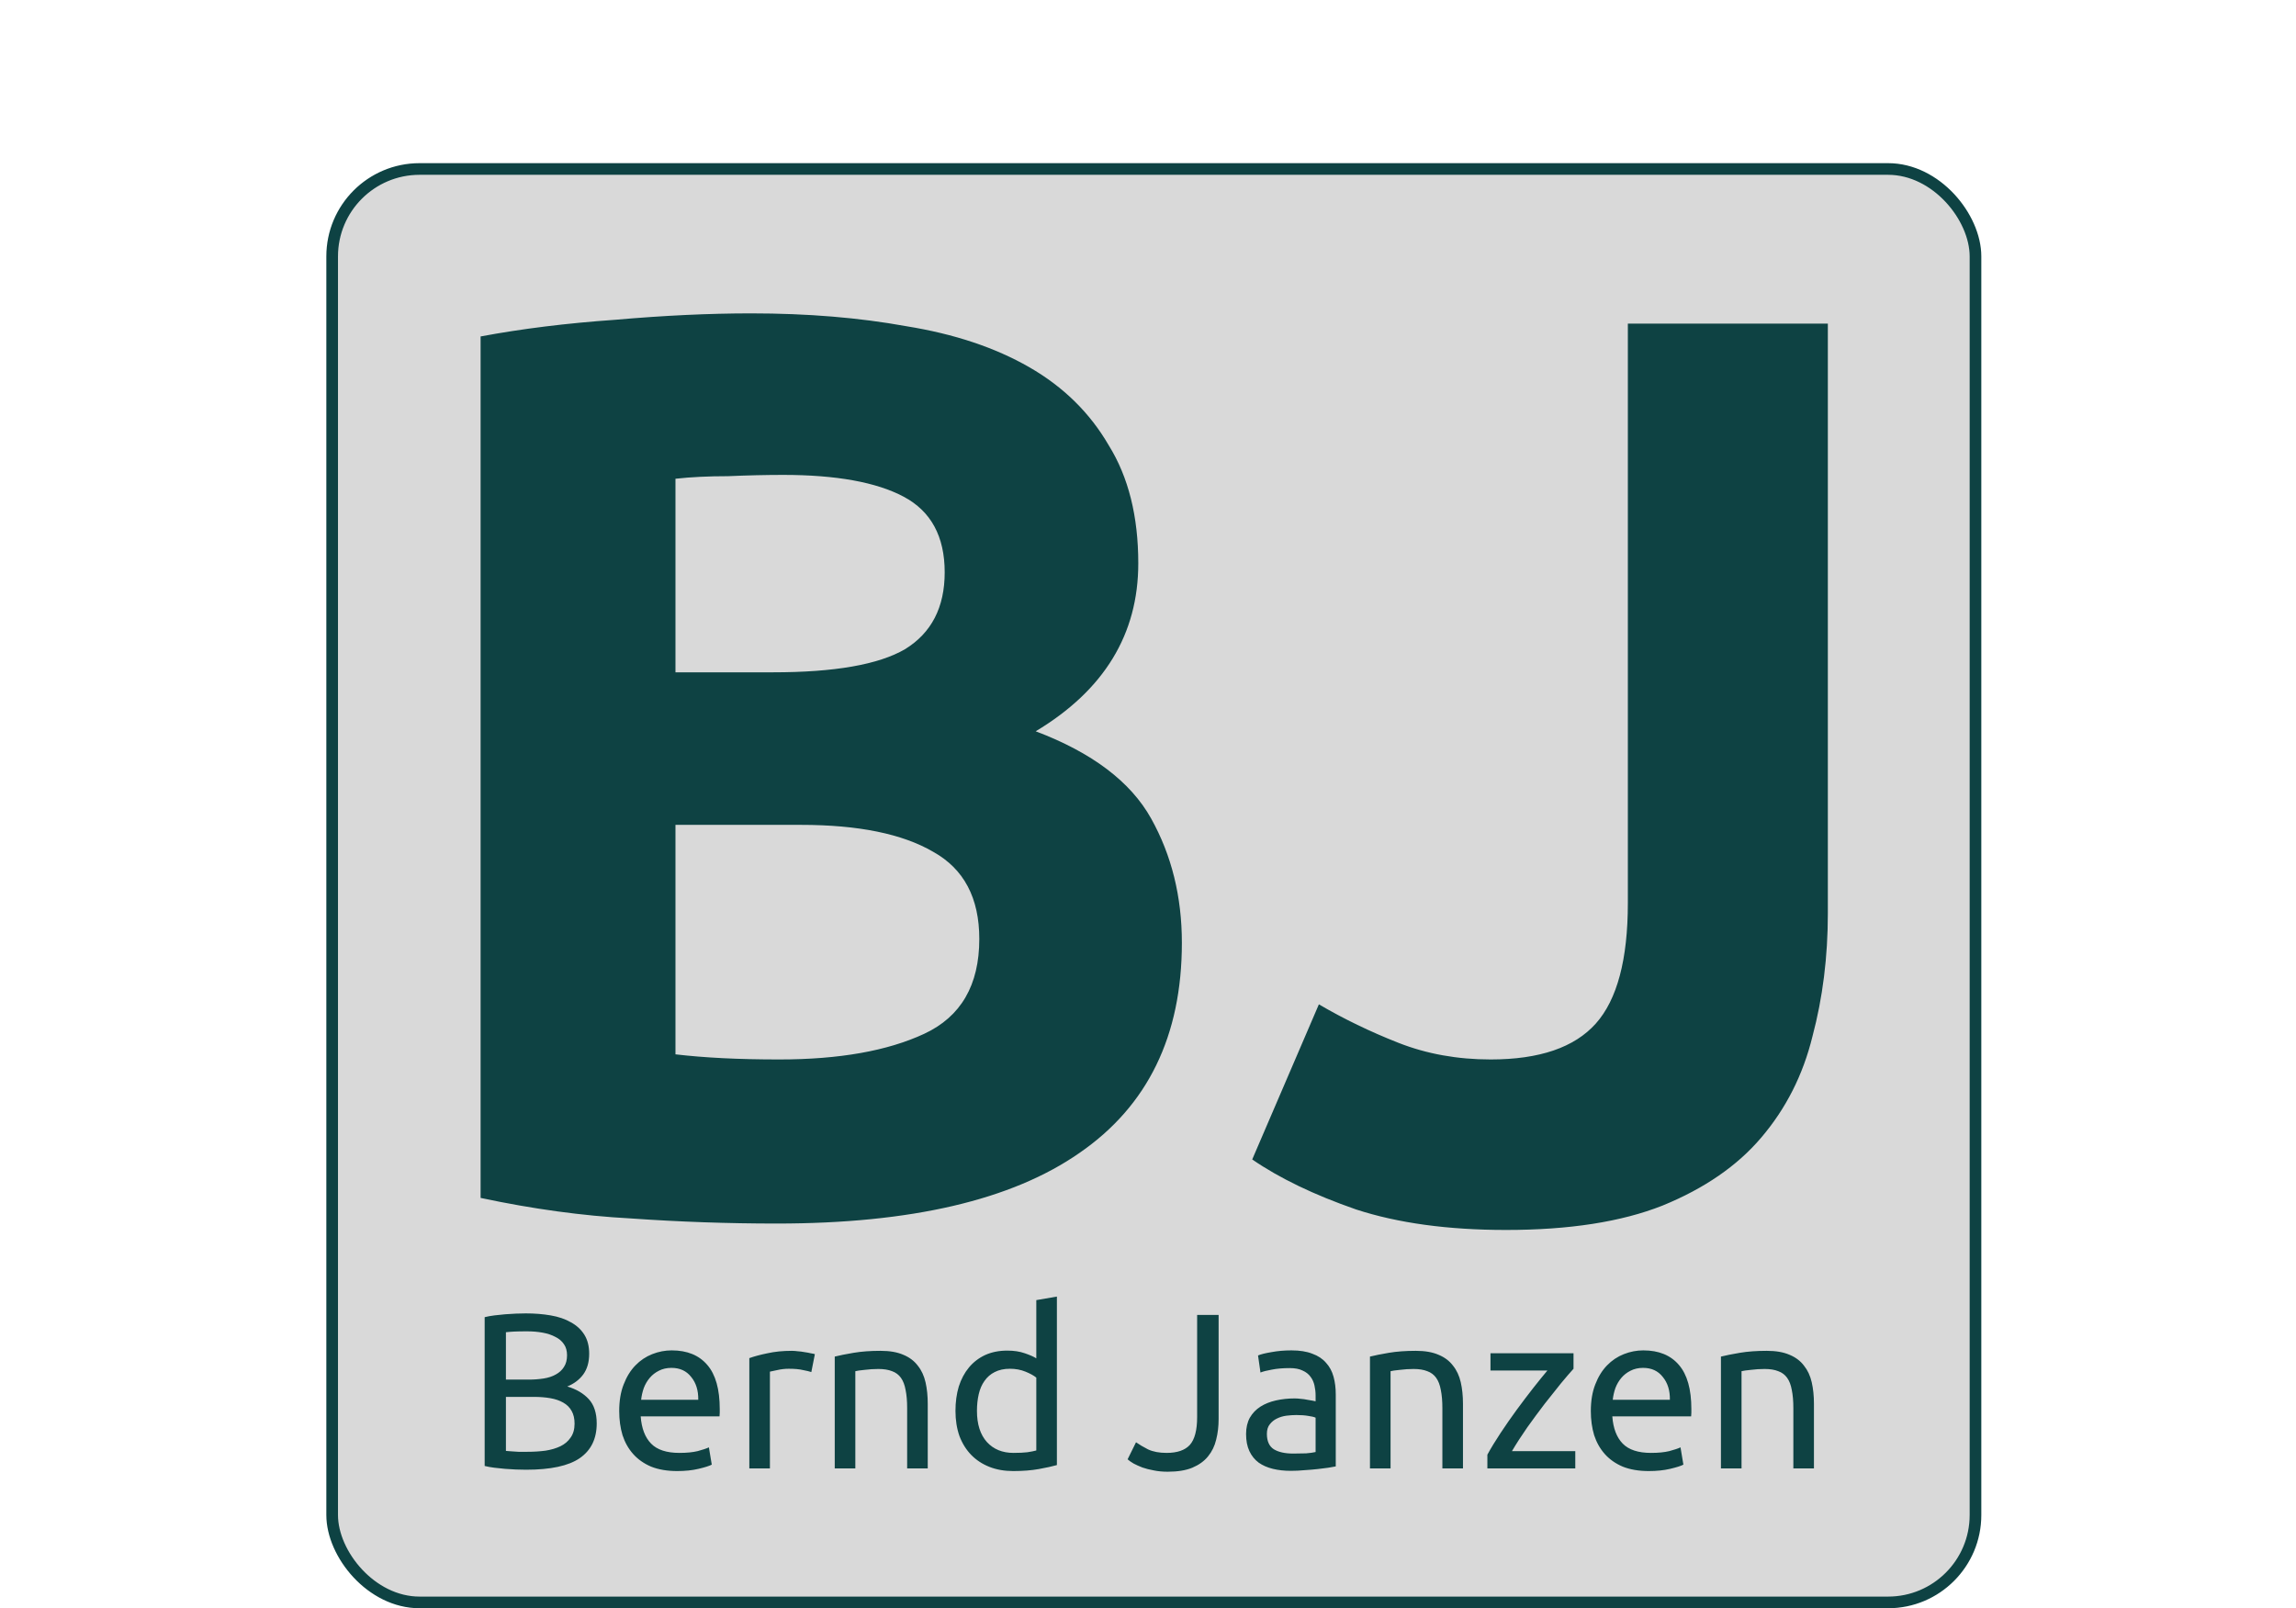 <svg width="197" height="138" viewBox="0 0 197 138" fill="none" xmlns="http://www.w3.org/2000/svg">
<rect x="28.5" y="14.5" width="141" height="123" rx="7.5" fill="#D9D9D9" stroke="#0E4243"/>
<path d="M66.645 104.99C62.465 104.99 58.285 104.843 54.105 104.55C49.999 104.33 45.709 103.743 41.236 102.79V28.87C44.755 28.21 48.605 27.733 52.785 27.44C56.965 27.073 60.852 26.89 64.445 26.89C69.285 26.89 73.722 27.257 77.756 27.99C81.862 28.65 85.382 29.823 88.316 31.51C91.249 33.197 93.522 35.433 95.136 38.22C96.822 40.933 97.666 44.307 97.666 48.34C97.666 54.427 94.732 59.23 88.865 62.75C93.706 64.583 97.006 67.077 98.766 70.23C100.526 73.383 101.406 76.94 101.406 80.9C101.406 88.893 98.472 94.907 92.606 98.94C86.812 102.973 78.159 104.99 66.645 104.99ZM57.956 70.78V90.47C59.202 90.617 60.559 90.727 62.026 90.8C63.492 90.873 65.106 90.91 66.865 90.91C71.999 90.91 76.142 90.177 79.296 88.71C82.449 87.243 84.025 84.53 84.025 80.57C84.025 77.05 82.706 74.557 80.066 73.09C77.425 71.55 73.649 70.78 68.736 70.78H57.956ZM57.956 57.69H66.316C71.596 57.69 75.372 57.03 77.645 55.71C79.919 54.317 81.056 52.117 81.056 49.11C81.056 46.03 79.882 43.867 77.535 42.62C75.189 41.373 71.742 40.75 67.195 40.75C65.729 40.75 64.152 40.787 62.465 40.86C60.779 40.86 59.276 40.933 57.956 41.08V57.69ZM156.832 78.37C156.832 82.11 156.392 85.63 155.512 88.93C154.705 92.23 153.238 95.127 151.112 97.62C149.058 100.04 146.235 101.983 142.642 103.45C139.122 104.843 134.648 105.54 129.222 105.54C124.235 105.54 119.945 104.953 116.352 103.78C112.758 102.533 109.788 101.103 107.442 99.49L113.162 86.18C115.288 87.427 117.562 88.527 119.982 89.48C122.402 90.433 125.042 90.91 127.902 90.91C132.082 90.91 135.088 89.883 136.922 87.83C138.755 85.777 139.672 82.33 139.672 77.49V27.77H156.832V78.37ZM45.138 126.114C44.872 126.114 44.58 126.108 44.264 126.095C43.96 126.082 43.649 126.063 43.333 126.038C43.029 126.013 42.725 125.981 42.421 125.943C42.117 125.905 41.838 125.854 41.585 125.791V113.023C41.838 112.96 42.117 112.909 42.421 112.871C42.725 112.833 43.029 112.801 43.333 112.776C43.649 112.751 43.96 112.732 44.264 112.719C44.568 112.706 44.853 112.7 45.119 112.7C45.879 112.7 46.588 112.757 47.247 112.871C47.918 112.985 48.494 113.181 48.976 113.46C49.47 113.726 49.856 114.081 50.135 114.524C50.413 114.967 50.553 115.512 50.553 116.158C50.553 116.88 50.382 117.475 50.04 117.944C49.698 118.4 49.242 118.742 48.672 118.97C49.444 119.198 50.059 119.559 50.515 120.053C50.971 120.547 51.199 121.244 51.199 122.143C51.199 123.46 50.711 124.455 49.736 125.126C48.773 125.785 47.24 126.114 45.138 126.114ZM43.409 119.863V124.499C43.548 124.512 43.713 124.524 43.903 124.537C44.067 124.55 44.257 124.562 44.473 124.575C44.701 124.575 44.96 124.575 45.252 124.575C45.796 124.575 46.309 124.543 46.791 124.48C47.285 124.404 47.715 124.277 48.083 124.1C48.45 123.923 48.741 123.676 48.957 123.359C49.185 123.042 49.299 122.643 49.299 122.162C49.299 121.731 49.216 121.37 49.052 121.079C48.887 120.775 48.646 120.534 48.33 120.357C48.026 120.18 47.658 120.053 47.228 119.977C46.797 119.901 46.316 119.863 45.784 119.863H43.409ZM43.409 118.381H45.347C45.803 118.381 46.233 118.349 46.639 118.286C47.044 118.223 47.392 118.109 47.684 117.944C47.988 117.779 48.222 117.564 48.387 117.298C48.564 117.032 48.653 116.696 48.653 116.291C48.653 115.911 48.564 115.594 48.387 115.341C48.209 115.075 47.962 114.866 47.646 114.714C47.342 114.549 46.981 114.429 46.563 114.353C46.145 114.277 45.701 114.239 45.233 114.239C44.764 114.239 44.397 114.245 44.131 114.258C43.865 114.271 43.624 114.29 43.409 114.315V118.381ZM53.129 121.079C53.129 120.205 53.255 119.445 53.509 118.799C53.762 118.14 54.098 117.596 54.516 117.165C54.934 116.734 55.415 116.411 55.96 116.196C56.504 115.981 57.062 115.873 57.632 115.873C58.962 115.873 59.981 116.291 60.691 117.127C61.4 117.95 61.755 119.211 61.755 120.908C61.755 120.984 61.755 121.085 61.755 121.212C61.755 121.326 61.748 121.434 61.736 121.535H54.972C55.048 122.561 55.345 123.34 55.865 123.872C56.384 124.404 57.195 124.67 58.297 124.67C58.917 124.67 59.437 124.619 59.855 124.518C60.285 124.404 60.608 124.296 60.824 124.195L61.071 125.677C60.855 125.791 60.475 125.911 59.931 126.038C59.399 126.165 58.791 126.228 58.107 126.228C57.245 126.228 56.498 126.101 55.865 125.848C55.244 125.582 54.731 125.221 54.326 124.765C53.92 124.309 53.616 123.771 53.414 123.15C53.224 122.517 53.129 121.826 53.129 121.079ZM59.912 120.11C59.924 119.312 59.722 118.66 59.304 118.153C58.898 117.634 58.335 117.374 57.613 117.374C57.207 117.374 56.846 117.456 56.53 117.621C56.226 117.773 55.966 117.976 55.751 118.229C55.535 118.482 55.364 118.774 55.238 119.103C55.124 119.432 55.048 119.768 55.01 120.11H59.912ZM67.941 115.911C68.093 115.911 68.264 115.924 68.454 115.949C68.657 115.962 68.853 115.987 69.043 116.025C69.233 116.05 69.404 116.082 69.556 116.12C69.721 116.145 69.841 116.171 69.917 116.196L69.613 117.735C69.474 117.684 69.239 117.627 68.91 117.564C68.593 117.488 68.182 117.45 67.675 117.45C67.346 117.45 67.016 117.488 66.687 117.564C66.37 117.627 66.161 117.672 66.06 117.697V126H64.293V116.538C64.711 116.386 65.23 116.247 65.851 116.12C66.472 115.981 67.168 115.911 67.941 115.911ZM71.622 116.405C72.027 116.304 72.566 116.196 73.237 116.082C73.908 115.968 74.681 115.911 75.555 115.911C76.34 115.911 76.993 116.025 77.512 116.253C78.031 116.468 78.443 116.779 78.747 117.184C79.064 117.577 79.285 118.052 79.412 118.609C79.539 119.166 79.602 119.781 79.602 120.452V126H77.835V120.832C77.835 120.224 77.791 119.705 77.702 119.274C77.626 118.843 77.493 118.495 77.303 118.229C77.113 117.963 76.86 117.773 76.543 117.659C76.226 117.532 75.834 117.469 75.365 117.469C75.175 117.469 74.979 117.475 74.776 117.488C74.573 117.501 74.377 117.52 74.187 117.545C74.01 117.558 73.845 117.577 73.693 117.602C73.554 117.627 73.452 117.646 73.389 117.659V126H71.622V116.405ZM88.916 118.21C88.701 118.033 88.391 117.862 87.985 117.697C87.58 117.532 87.136 117.45 86.655 117.45C86.148 117.45 85.712 117.545 85.344 117.735C84.99 117.912 84.698 118.166 84.47 118.495C84.242 118.812 84.078 119.192 83.976 119.635C83.875 120.078 83.824 120.553 83.824 121.06C83.824 122.213 84.109 123.106 84.679 123.739C85.249 124.36 86.009 124.67 86.959 124.67C87.441 124.67 87.84 124.651 88.156 124.613C88.486 124.562 88.739 124.512 88.916 124.461V118.21ZM88.916 111.56L90.683 111.256V125.715C90.278 125.829 89.758 125.943 89.125 126.057C88.492 126.171 87.763 126.228 86.94 126.228C86.18 126.228 85.496 126.108 84.888 125.867C84.28 125.626 83.761 125.284 83.33 124.841C82.9 124.398 82.564 123.859 82.323 123.226C82.095 122.58 81.981 121.858 81.981 121.06C81.981 120.3 82.076 119.603 82.266 118.97C82.469 118.337 82.76 117.792 83.14 117.336C83.52 116.88 83.983 116.525 84.527 116.272C85.085 116.019 85.718 115.892 86.427 115.892C86.997 115.892 87.498 115.968 87.928 116.12C88.371 116.272 88.701 116.418 88.916 116.557V111.56ZM104.559 121.763C104.559 122.396 104.489 122.985 104.35 123.53C104.223 124.075 103.989 124.556 103.647 124.974C103.318 125.379 102.868 125.702 102.298 125.943C101.741 126.171 101.038 126.285 100.189 126.285C99.758 126.285 99.359 126.247 98.992 126.171C98.638 126.108 98.314 126.025 98.023 125.924C97.732 125.81 97.478 125.696 97.263 125.582C97.048 125.455 96.877 125.335 96.75 125.221L97.472 123.758C97.738 123.948 98.08 124.151 98.498 124.366C98.929 124.569 99.461 124.67 100.094 124.67C101.006 124.67 101.671 124.442 102.089 123.986C102.507 123.517 102.716 122.719 102.716 121.592V112.833H104.559V121.763ZM110.962 124.727C111.38 124.727 111.747 124.721 112.064 124.708C112.393 124.683 112.666 124.645 112.881 124.594V121.649C112.754 121.586 112.545 121.535 112.254 121.497C111.975 121.446 111.633 121.421 111.228 121.421C110.962 121.421 110.677 121.44 110.373 121.478C110.082 121.516 109.809 121.598 109.556 121.725C109.315 121.839 109.113 122.004 108.948 122.219C108.783 122.422 108.701 122.694 108.701 123.036C108.701 123.669 108.904 124.113 109.309 124.366C109.714 124.607 110.265 124.727 110.962 124.727ZM110.81 115.873C111.519 115.873 112.115 115.968 112.596 116.158C113.09 116.335 113.483 116.595 113.774 116.937C114.078 117.266 114.293 117.665 114.42 118.134C114.547 118.59 114.61 119.097 114.61 119.654V125.829C114.458 125.854 114.243 125.892 113.964 125.943C113.698 125.981 113.394 126.019 113.052 126.057C112.71 126.095 112.336 126.127 111.931 126.152C111.538 126.19 111.146 126.209 110.753 126.209C110.196 126.209 109.683 126.152 109.214 126.038C108.745 125.924 108.34 125.747 107.998 125.506C107.656 125.253 107.39 124.923 107.2 124.518C107.01 124.113 106.915 123.625 106.915 123.055C106.915 122.51 107.023 122.042 107.238 121.649C107.466 121.256 107.77 120.94 108.15 120.699C108.53 120.458 108.973 120.281 109.48 120.167C109.987 120.053 110.519 119.996 111.076 119.996C111.253 119.996 111.437 120.009 111.627 120.034C111.817 120.047 111.994 120.072 112.159 120.11C112.336 120.135 112.488 120.161 112.615 120.186C112.742 120.211 112.83 120.23 112.881 120.243V119.749C112.881 119.458 112.849 119.173 112.786 118.894C112.723 118.603 112.609 118.349 112.444 118.134C112.279 117.906 112.051 117.729 111.76 117.602C111.481 117.463 111.114 117.393 110.658 117.393C110.075 117.393 109.562 117.437 109.119 117.526C108.688 117.602 108.365 117.684 108.15 117.773L107.941 116.31C108.169 116.209 108.549 116.114 109.081 116.025C109.613 115.924 110.189 115.873 110.81 115.873ZM117.545 116.405C117.95 116.304 118.489 116.196 119.16 116.082C119.831 115.968 120.604 115.911 121.478 115.911C122.263 115.911 122.916 116.025 123.435 116.253C123.954 116.468 124.366 116.779 124.67 117.184C124.987 117.577 125.208 118.052 125.335 118.609C125.462 119.166 125.525 119.781 125.525 120.452V126H123.758V120.832C123.758 120.224 123.714 119.705 123.625 119.274C123.549 118.843 123.416 118.495 123.226 118.229C123.036 117.963 122.783 117.773 122.466 117.659C122.149 117.532 121.757 117.469 121.288 117.469C121.098 117.469 120.902 117.475 120.699 117.488C120.496 117.501 120.3 117.52 120.11 117.545C119.933 117.558 119.768 117.577 119.616 117.602C119.477 117.627 119.375 117.646 119.312 117.659V126H117.545V116.405ZM135.01 117.45C134.744 117.741 134.389 118.153 133.946 118.685C133.515 119.217 133.047 119.806 132.54 120.452C132.046 121.098 131.546 121.776 131.039 122.485C130.545 123.194 130.108 123.872 129.728 124.518H135.162V126H127.619V124.822C127.923 124.265 128.297 123.65 128.74 122.979C129.183 122.308 129.646 121.643 130.127 120.984C130.621 120.313 131.096 119.686 131.552 119.103C132.021 118.508 132.426 118.007 132.768 117.602H127.885V116.12H135.01V117.45ZM136.495 121.079C136.495 120.205 136.622 119.445 136.875 118.799C137.128 118.14 137.464 117.596 137.882 117.165C138.3 116.734 138.781 116.411 139.326 116.196C139.871 115.981 140.428 115.873 140.998 115.873C142.328 115.873 143.348 116.291 144.057 117.127C144.766 117.95 145.121 119.211 145.121 120.908C145.121 120.984 145.121 121.085 145.121 121.212C145.121 121.326 145.115 121.434 145.102 121.535H138.338C138.414 122.561 138.712 123.34 139.231 123.872C139.75 124.404 140.561 124.67 141.663 124.67C142.284 124.67 142.803 124.619 143.221 124.518C143.652 124.404 143.975 124.296 144.19 124.195L144.437 125.677C144.222 125.791 143.842 125.911 143.297 126.038C142.765 126.165 142.157 126.228 141.473 126.228C140.612 126.228 139.864 126.101 139.231 125.848C138.61 125.582 138.097 125.221 137.692 124.765C137.287 124.309 136.983 123.771 136.78 123.15C136.59 122.517 136.495 121.826 136.495 121.079ZM143.278 120.11C143.291 119.312 143.088 118.66 142.67 118.153C142.265 117.634 141.701 117.374 140.979 117.374C140.574 117.374 140.213 117.456 139.896 117.621C139.592 117.773 139.332 117.976 139.117 118.229C138.902 118.482 138.731 118.774 138.604 119.103C138.49 119.432 138.414 119.768 138.376 120.11H143.278ZM147.659 116.405C148.064 116.304 148.603 116.196 149.274 116.082C149.945 115.968 150.718 115.911 151.592 115.911C152.377 115.911 153.03 116.025 153.549 116.253C154.068 116.468 154.48 116.779 154.784 117.184C155.101 117.577 155.322 118.052 155.449 118.609C155.576 119.166 155.639 119.781 155.639 120.452V126H153.872V120.832C153.872 120.224 153.828 119.705 153.739 119.274C153.663 118.843 153.53 118.495 153.34 118.229C153.15 117.963 152.897 117.773 152.58 117.659C152.263 117.532 151.871 117.469 151.402 117.469C151.212 117.469 151.016 117.475 150.813 117.488C150.61 117.501 150.414 117.52 150.224 117.545C150.047 117.558 149.882 117.577 149.73 117.602C149.591 117.627 149.489 117.646 149.426 117.659V126H147.659V116.405Z" fill="#0E4243"/>
</svg>
